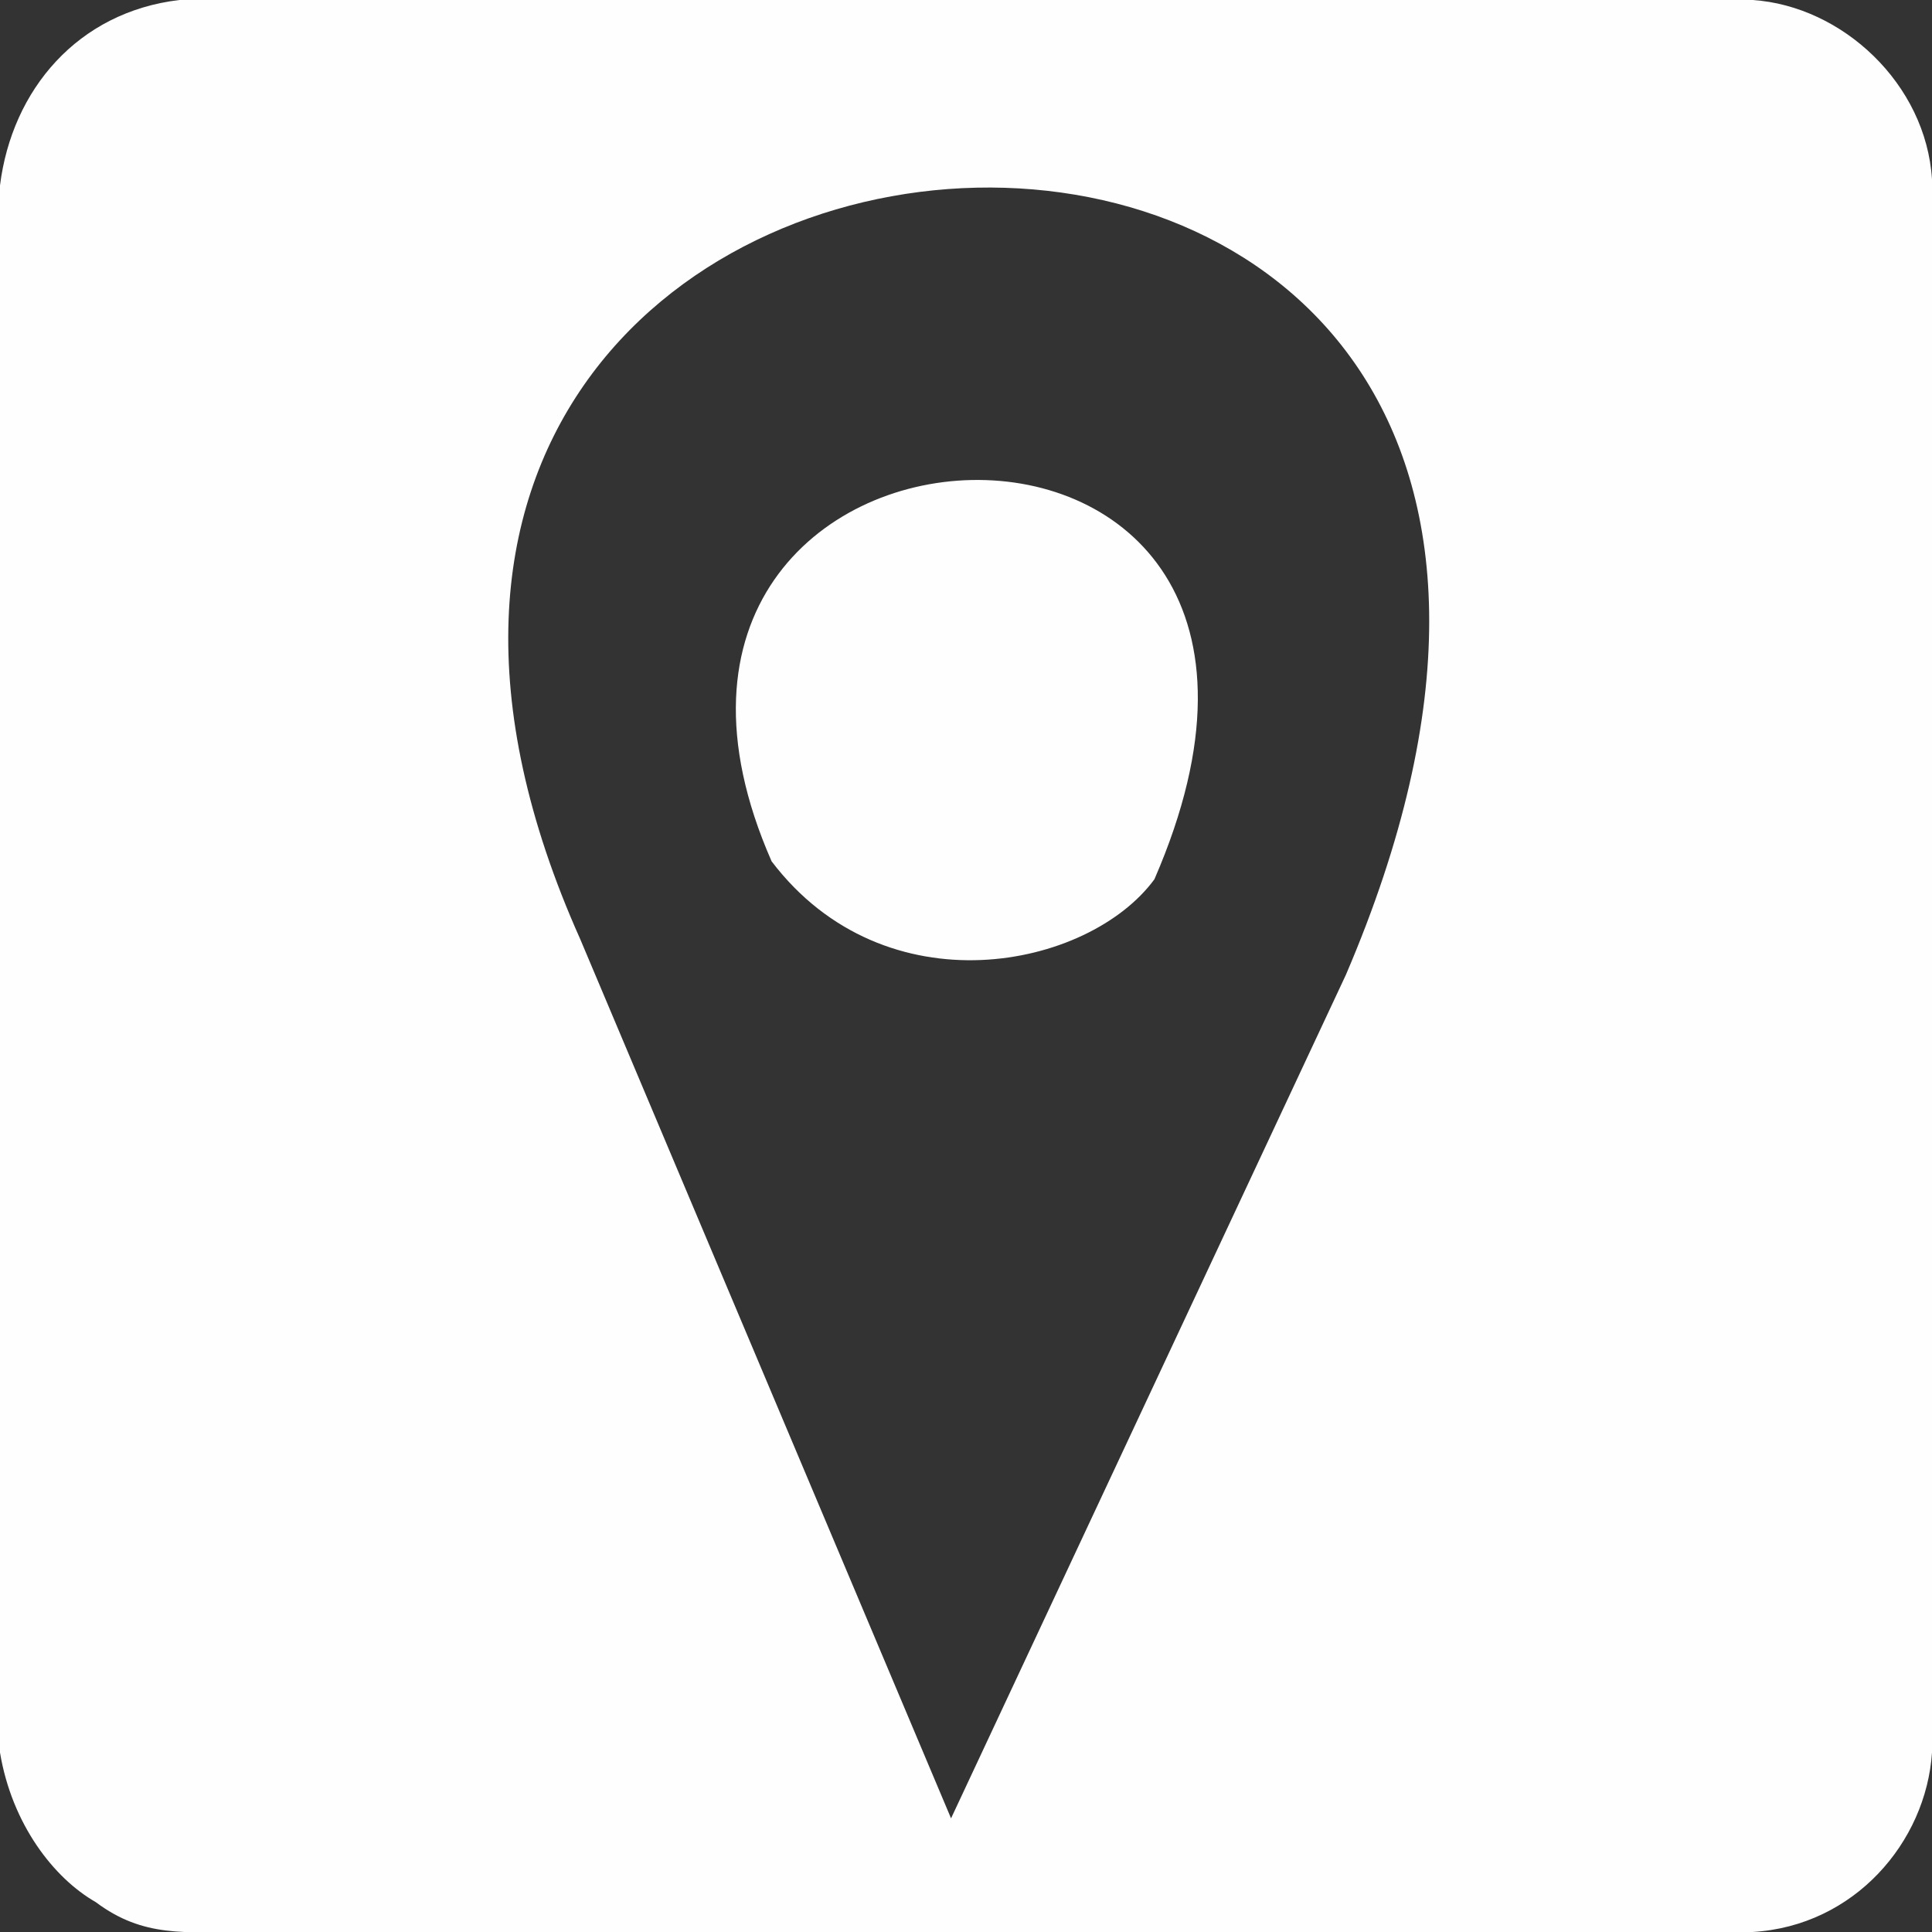 <?xml version="1.0" encoding="UTF-8"?>
<!DOCTYPE svg PUBLIC "-//W3C//DTD SVG 1.1//EN" "http://www.w3.org/Graphics/SVG/1.1/DTD/svg11.dtd">
<!-- Creator: CorelDRAW X8 -->
<svg xmlns="http://www.w3.org/2000/svg" xml:space="preserve" width="3.234mm" height="3.234mm" version="1.1" style="shape-rendering:geometricPrecision; text-rendering:geometricPrecision; image-rendering:optimizeQuality; fill-rule:evenodd; clip-rule:evenodd"
viewBox="0 0 323 323"
 xmlns:xlink="http://www.w3.org/1999/xlink">
 <rect x="0" y="0" width="323" height="323" fill="#333333" stroke="none"/>
 <defs>
  <style type="text/css">
   <![CDATA[
    .fil0 {fill:#FEFEFE}
   ]]>
  </style>
 </defs>
 <g id="Layer_x0020_1">
  <path class="fil0" d="M30 0c-17,2 -28,15 -30,31 0,3 0,15 0,20l0 232c0,3 0,7 0,10 2,12 9,21 16,25 8,6 15,5 25,5 81,0 161,0 242,0 4,0 7,1 10,0 17,-1 29,-15 30,-30 1,-4 0,-16 0,-20l0 -233c0,-3 1,-7 0,-10 -1,-16 -15,-29 -30,-30 -4,0 -16,0 -20,0 -78,0 -155,0 -233,0 -3,0 -6,0 -10,0zm195 163l-66 141 -62 -147c-72,-161 206,-176 128,6zm-32 -16c-11,15 -45,22 -64,-3 -36,-82 104,-89 64,3z"/>
 </g>
</svg>
